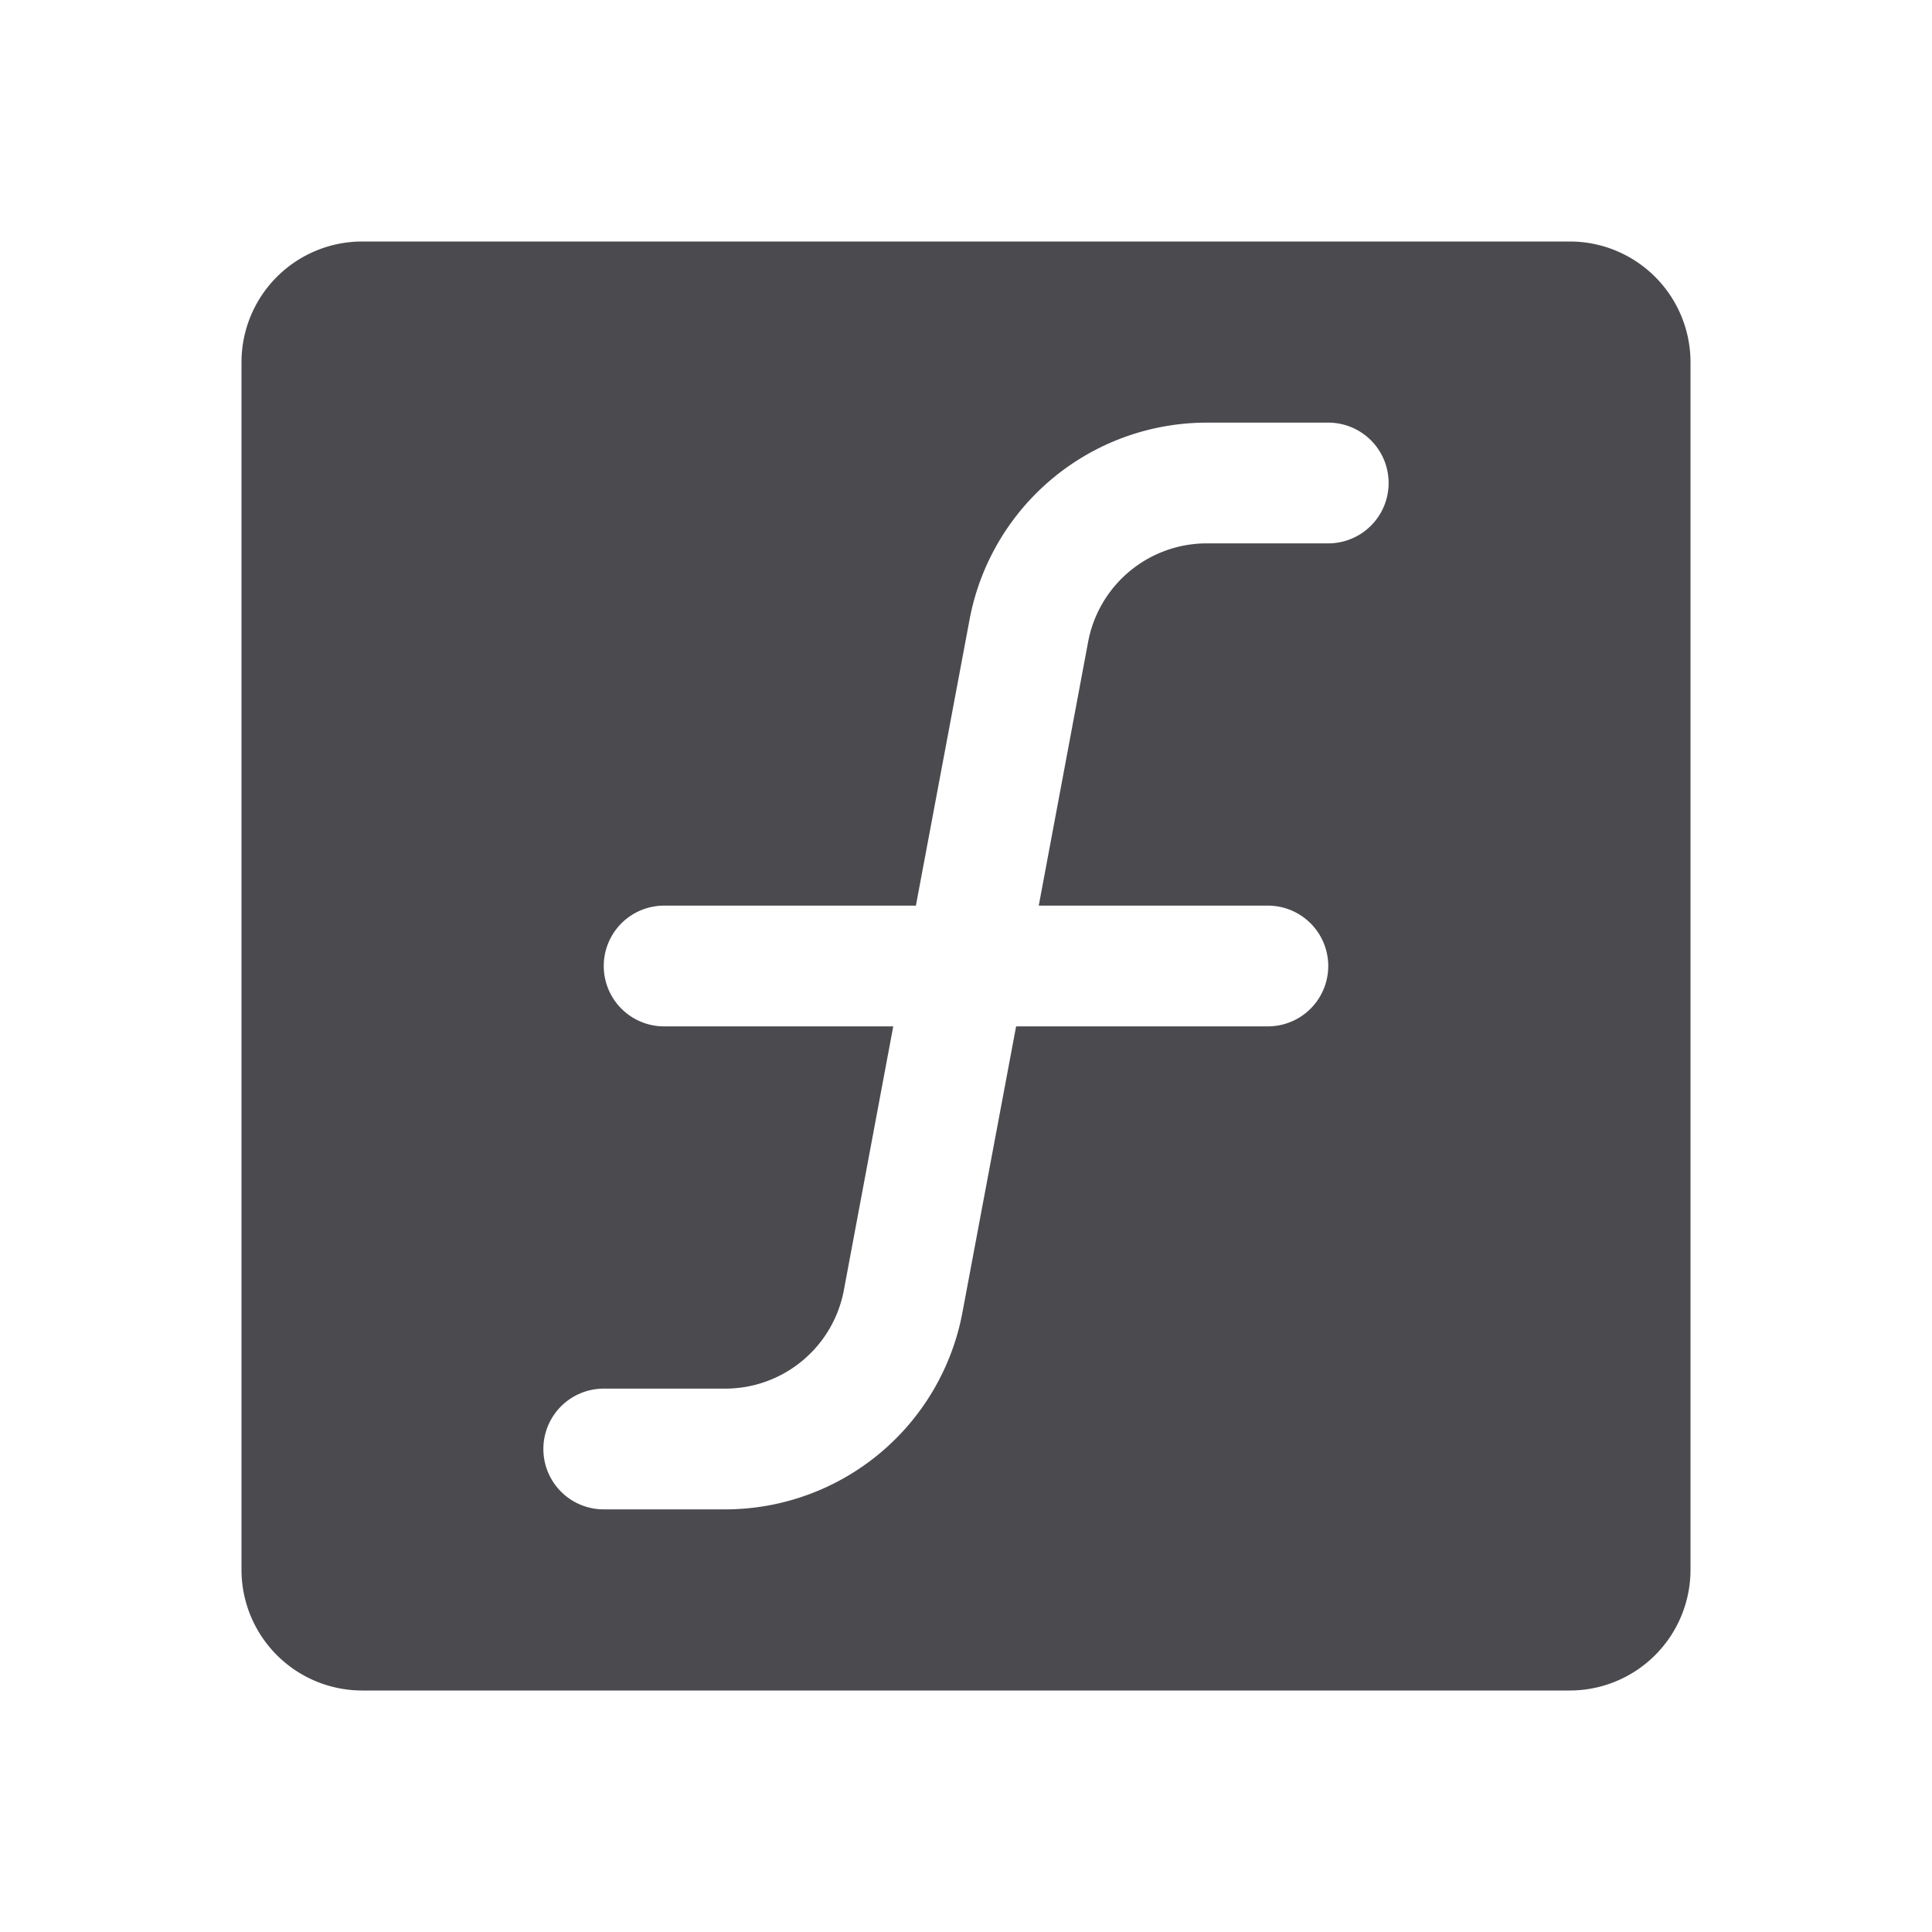 <svg xmlns="http://www.w3.org/2000/svg" width="32" height="32" fill="none" viewBox="0 0 32 32">
  <path fill="#4A4A4F" d="M26 4H6a2 2 0 0 0-2 2v20a2 2 0 0 0 2 2h20a2 2 0 0 0 2-2V6a2 2 0 0 0-2-2Zm-4 5h-2.01a2 2 0 0 0-1.966 1.625L17.205 15H21a1 1 0 0 1 0 2h-4.17l-.889 4.738A4 4 0 0 1 12.01 25H10a1 1 0 0 1 0-2h2.01a2 2 0 0 0 1.966-1.625L14.795 17H11a1 1 0 0 1 0-2h4.17l.889-4.738A4 4 0 0 1 19.99 7H22a1 1 0 1 1 0 2Z"/>
</svg>
